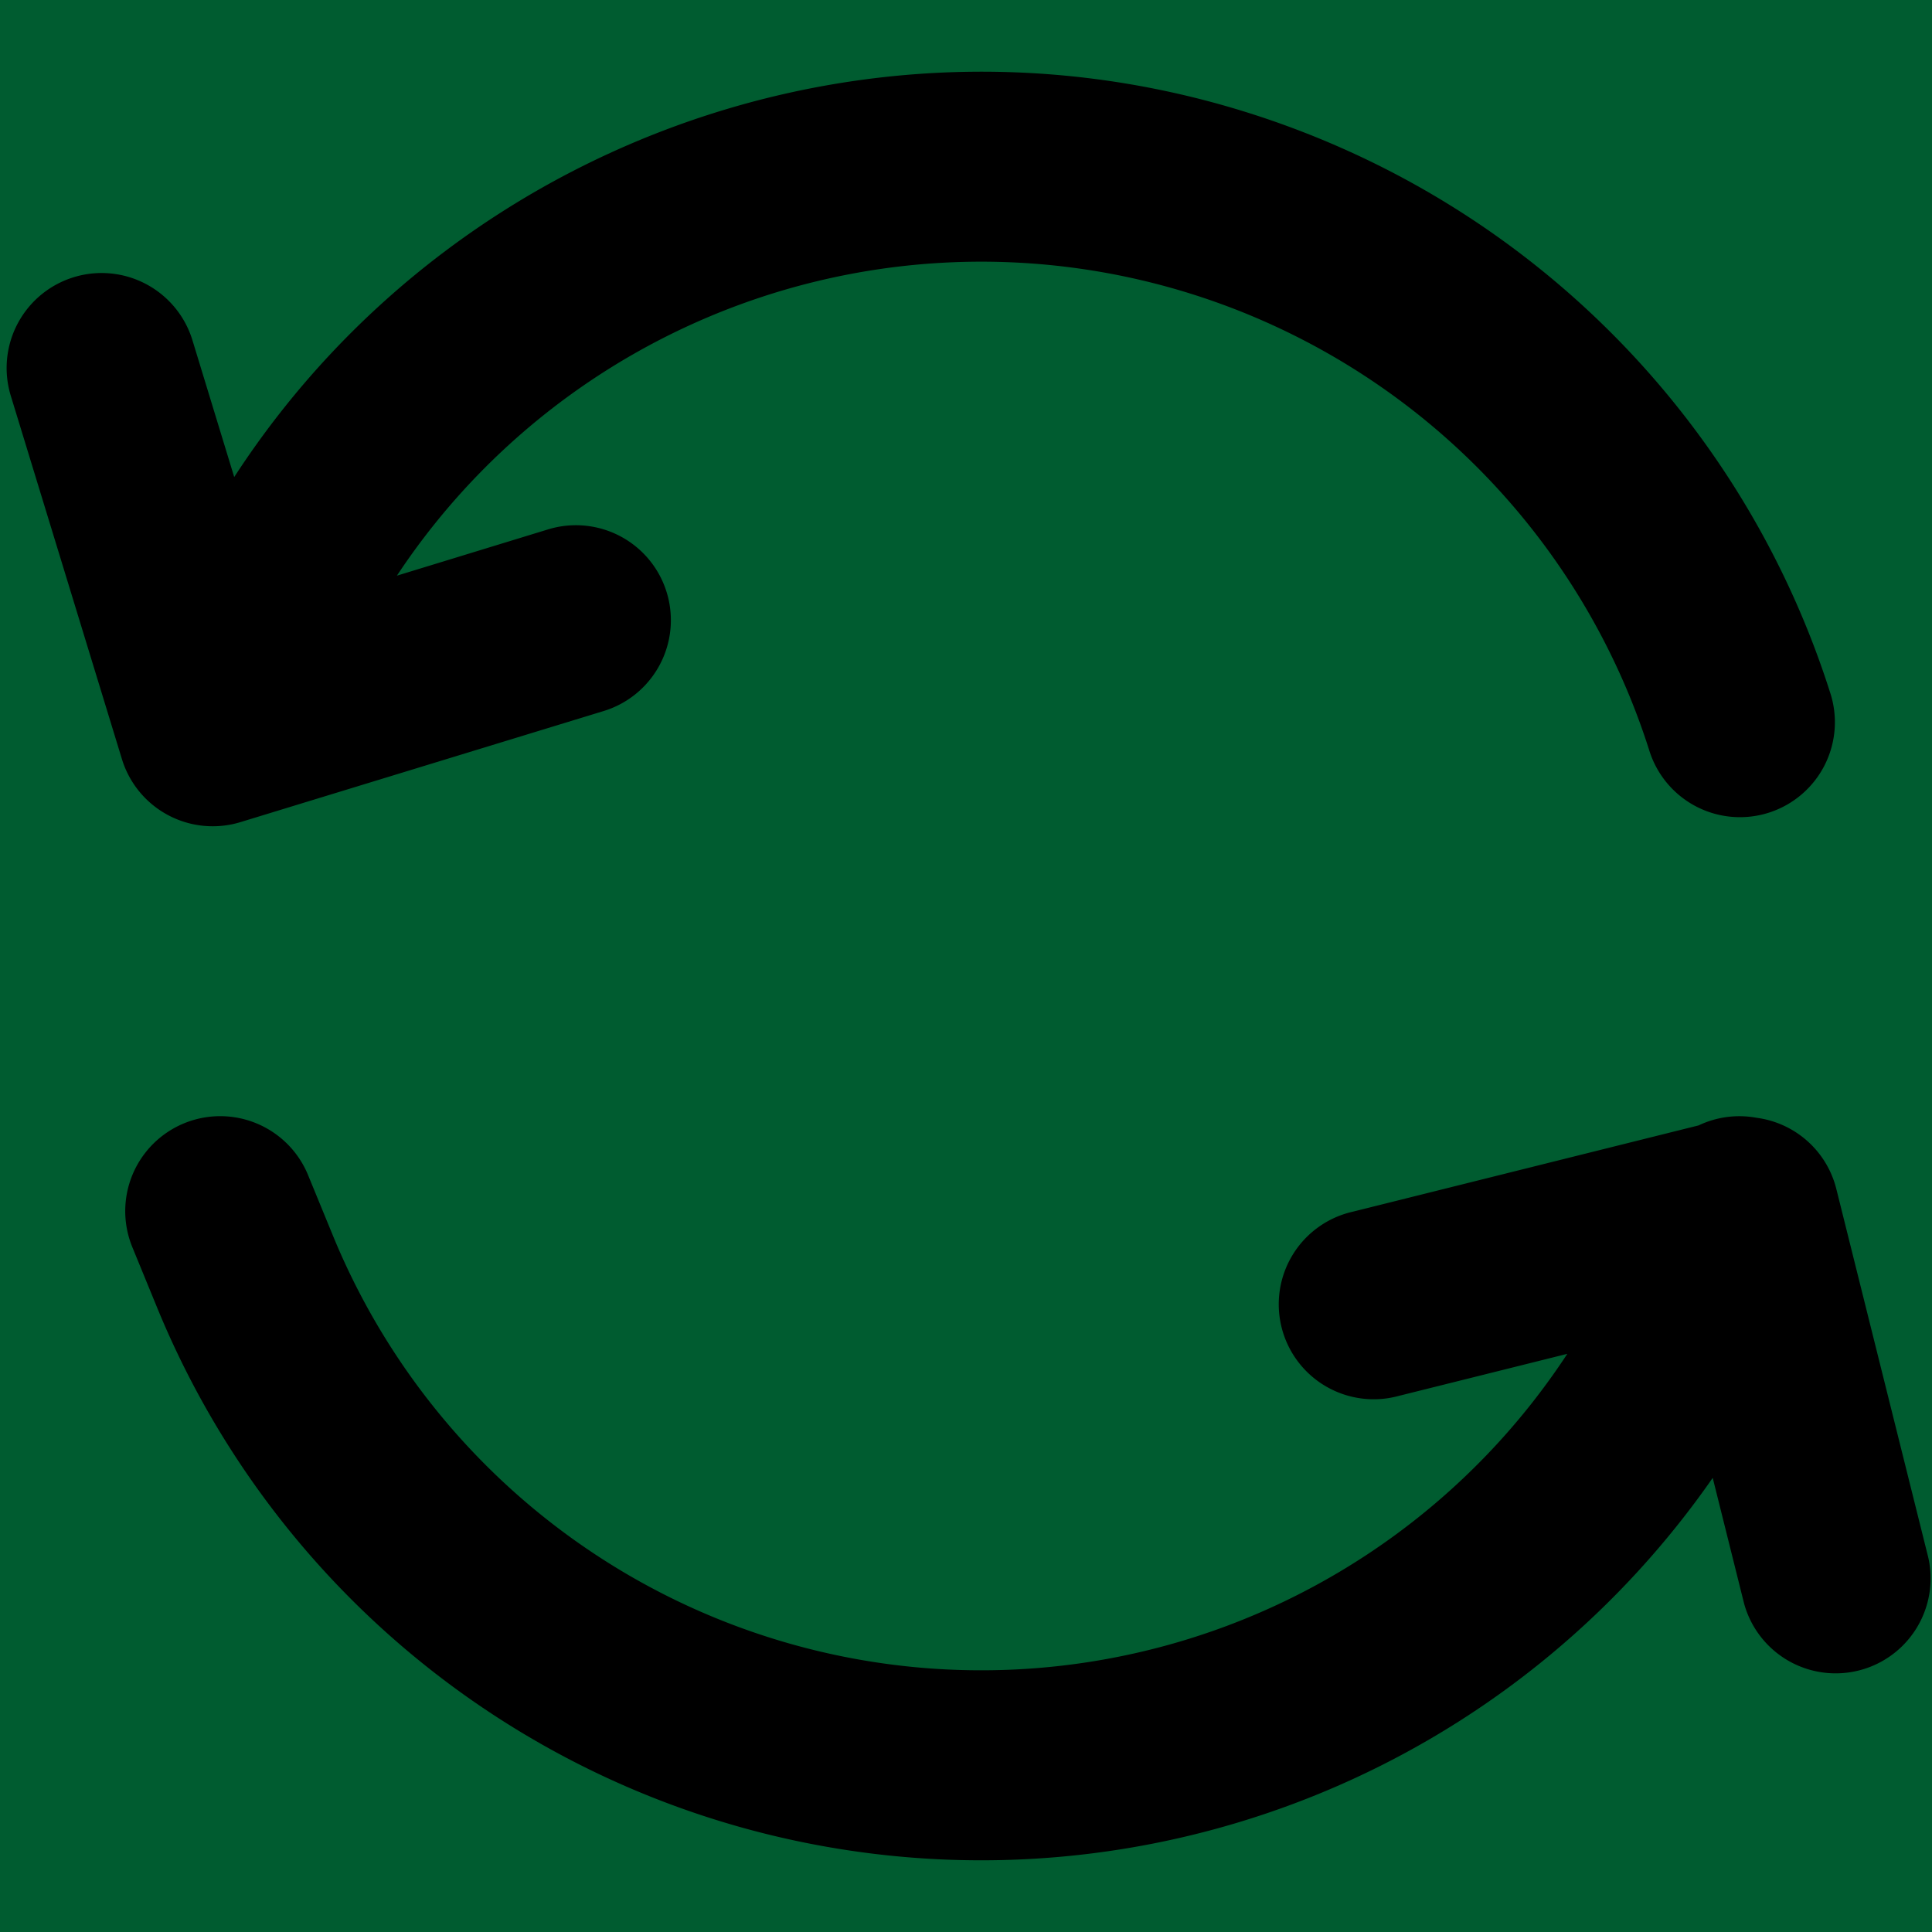 <?xml version="1.0" encoding="UTF-8" standalone="no"?>
<svg
   xmlns:dc="http://purl.org/dc/elements/1.1/"
   xmlns:cc="http://creativecommons.org/ns#"
   xmlns:rdf="http://www.w3.org/1999/02/22-rdf-syntax-ns#"
   xmlns:svg="http://www.w3.org/2000/svg"
   xmlns="http://www.w3.org/2000/svg"
   xmlns:sodipodi="http://sodipodi.sourceforge.net/DTD/sodipodi-0.dtd"
   xmlns:inkscape="http://www.inkscape.org/namespaces/inkscape"
   viewBox="-1.5 -2.5 240 240"
   width="240"
   height="240"
   preserveAspectRatio="xMinYMin"
   class="jam jam-refresh-reverse"
   version="1.1"
   id="svg4"
   sodipodi:docname="refresh_240_inkscape.svg"
   inkscape:version="0.92.4 5da689c313, 2019-01-14">
  <defs
     id="defs8" />
  <sodipodi:namedview
     pagecolor="#ffffff"
     bordercolor="#666666"
     borderopacity="1"
     objecttolerance="10"
     gridtolerance="10"
     guidetolerance="10"
     inkscape:pageopacity="0"
     inkscape:pageshadow="2"
     inkscape:window-width="2558"
     inkscape:window-height="1012"
     id="namedview6"
     showgrid="false"
     inkscape:zoom="1.7383042"
     inkscape:cx="-83.672622"
     inkscape:cy="145.22152"
     inkscape:window-x="0"
     inkscape:window-y="30"
     inkscape:window-maximized="1"
     inkscape:current-layer="svg4" />
  <rect
     style="opacity:1;fill:#005c30;fill-opacity:1;fill-rule:nonzero;stroke:#ef1266;stroke-width:0;stroke-miterlimit:4;stroke-dasharray:none;stroke-opacity:1"
     id="rect817"
     width="240"
     height="240"
     x="-1.5"
     y="-2.5"
     ry="0" />
  <path
     d="m 47.788,69.017 18.802,-5.756 a 11.798,11.798 0 0 1 6.9,22.565 L 28.373,99.626 A 11.795,11.795 0 0 1 13.641,91.782 L -0.16,46.665 A 11.798,11.798 0 1 1 22.405,39.764 l 5.19,16.997 C 55.998,13.013 112.344,-5.801 162.369,14.699 A 110.652,110.652 0 0 1 225.828,83.478 11.795,11.795 0 1 1 203.357,90.65 87.062,87.062 0 0 0 47.8,69.017 Z m 145.401,96.663 -20.937,5.225 A 11.795,11.795 0 1 1 166.544,148.022 l 42.97,-10.722 a 11.76,11.76 0 0 1 7.195,-0.944 11.795,11.795 0 0 1 9.908,8.847 l 11.418,45.766 a 11.795,11.795 0 0 1 -22.883,5.709 L 211.26,181.085 A 110.652,110.652 0 0 1 18.005,159.9 l -3.067,-7.478 A 11.796,11.796 0 1 1 36.772,143.481 l 3.067,7.466 a 87.062,87.062 0 0 0 153.351,14.744 z"
     id="path2"
     inkscape:connector-curvature="0"
     style="stroke-width:11.795" />
</svg>
